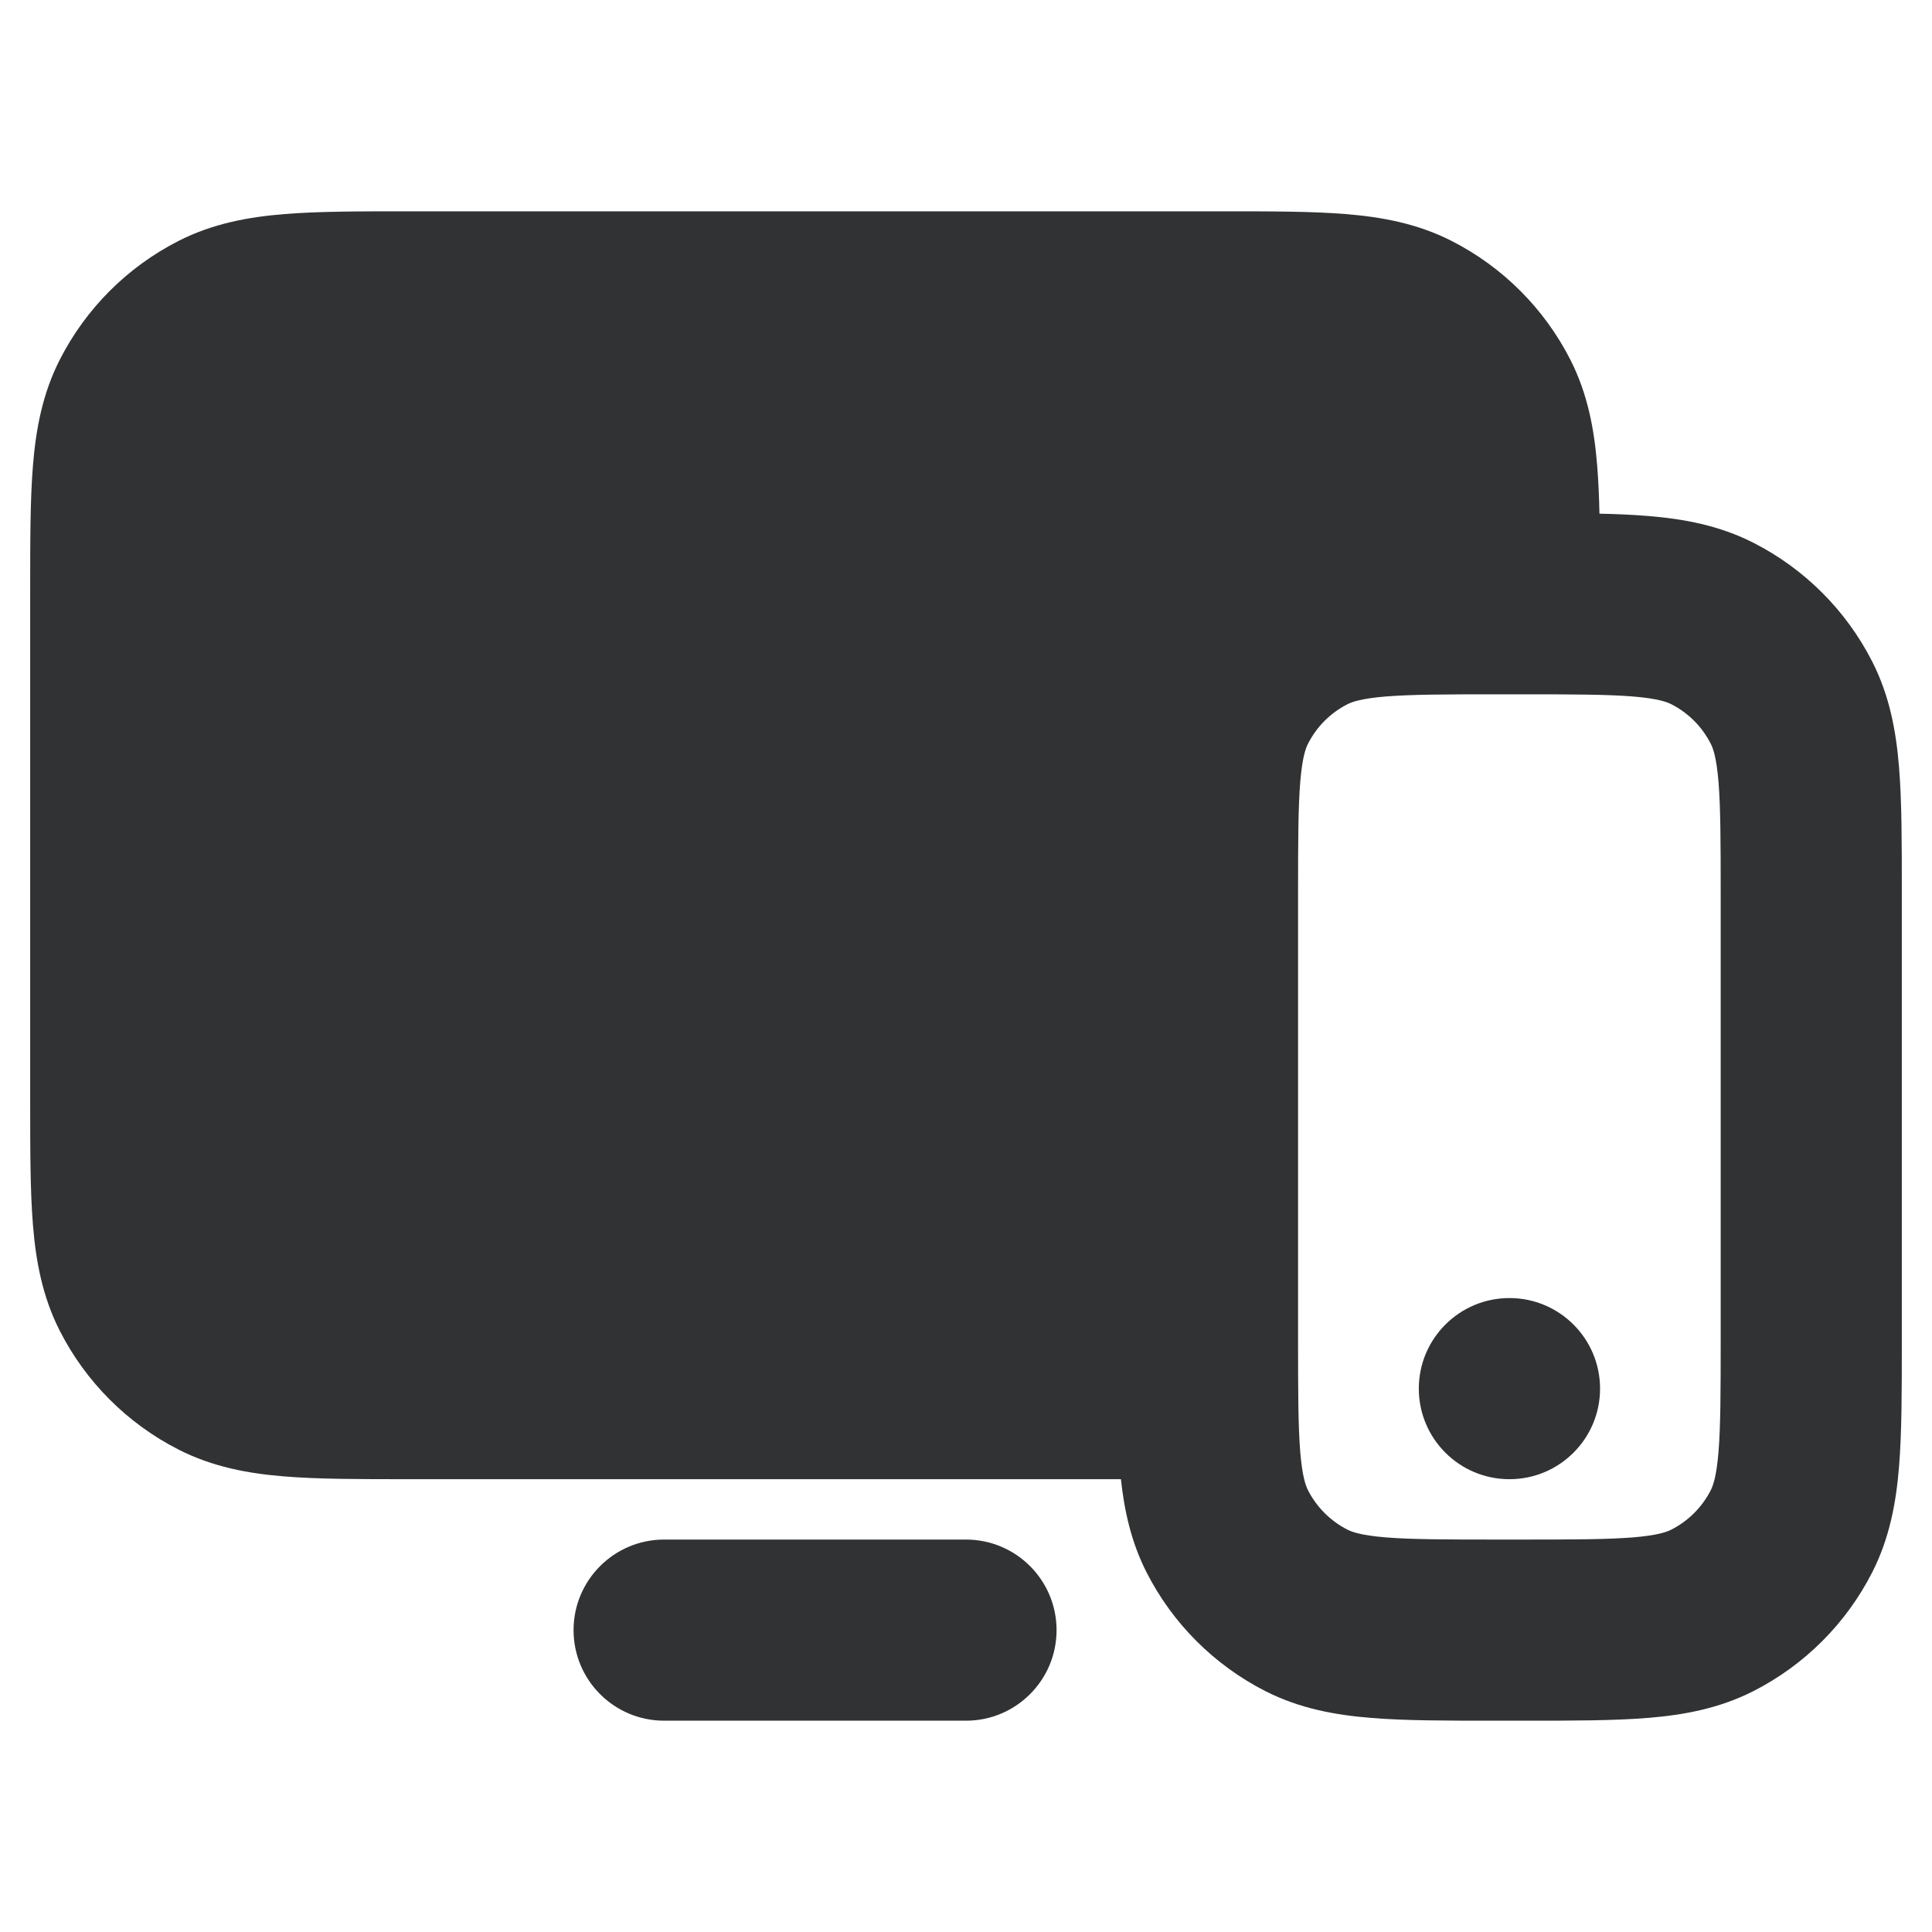 <svg width="16" height="16" viewBox="0 0 16 16" fill="none" xmlns="http://www.w3.org/2000/svg">
    <path
        d="M12.5 10.75C12.086 10.75 11.75 11.086 11.75 11.5C11.75 11.914 12.086 12.25 12.5 12.25H12.501C12.915 12.25 13.251 11.914 13.251 11.5C13.251 11.086 12.915 10.75 12.501 10.75H12.5Z"
        fill="#303233" />
    <path fill-rule="evenodd" clip-rule="evenodd"
        d="M3.371 1.75H10.129C10.524 1.75 10.865 1.75 11.146 1.773C11.443 1.797 11.738 1.851 12.021 1.995C12.445 2.211 12.789 2.555 13.005 2.979C13.149 3.262 13.203 3.557 13.227 3.854C13.237 3.976 13.243 4.11 13.246 4.254C13.39 4.257 13.524 4.263 13.646 4.273C13.943 4.297 14.238 4.351 14.521 4.495C14.945 4.711 15.289 5.055 15.505 5.479C15.649 5.762 15.703 6.057 15.727 6.354C15.75 6.635 15.75 6.976 15.75 7.371V11.129C15.75 11.524 15.75 11.865 15.727 12.146C15.703 12.443 15.649 12.738 15.505 13.021C15.289 13.445 14.945 13.789 14.521 14.005C14.238 14.149 13.943 14.203 13.646 14.227C13.365 14.25 13.024 14.25 12.629 14.25H12.371C11.976 14.25 11.635 14.25 11.354 14.227C11.057 14.203 10.762 14.149 10.479 14.005C10.055 13.789 9.711 13.445 9.495 13.021C9.368 12.771 9.311 12.511 9.283 12.25H3.371C2.976 12.25 2.635 12.25 2.354 12.227C2.057 12.203 1.762 12.149 1.479 12.005C1.055 11.789 0.711 11.445 0.495 11.021C0.351 10.738 0.297 10.443 0.273 10.146C0.25 9.865 0.25 9.524 0.25 9.129V4.871C0.25 4.476 0.25 4.135 0.273 3.854C0.297 3.557 0.351 3.262 0.495 2.979C0.711 2.555 1.055 2.211 1.479 1.995C1.762 1.851 2.057 1.797 2.354 1.773C2.635 1.75 2.976 1.75 3.371 1.75ZM11.476 5.768C11.272 5.785 11.197 5.813 11.159 5.832C11.018 5.904 10.904 6.018 10.832 6.16C10.813 6.197 10.785 6.272 10.768 6.476C10.751 6.688 10.75 6.968 10.75 7.4V11.1C10.75 11.532 10.751 11.812 10.768 12.024C10.785 12.228 10.813 12.303 10.832 12.341C10.904 12.482 11.018 12.596 11.159 12.668C11.197 12.687 11.272 12.715 11.476 12.732C11.688 12.749 11.968 12.75 12.4 12.75H12.6C13.032 12.75 13.312 12.749 13.524 12.732C13.728 12.715 13.803 12.687 13.841 12.668C13.982 12.596 14.096 12.482 14.168 12.341C14.187 12.303 14.215 12.228 14.232 12.024C14.249 11.812 14.25 11.532 14.25 11.1V7.4C14.25 6.968 14.249 6.688 14.232 6.476C14.215 6.272 14.187 6.197 14.168 6.16C14.096 6.018 13.982 5.904 13.841 5.832C13.803 5.813 13.728 5.785 13.524 5.768C13.312 5.751 13.032 5.75 12.6 5.75H12.4C11.968 5.75 11.688 5.751 11.476 5.768Z"
        fill="#303233" />
    <path
        d="M5.5 12.75C5.086 12.75 4.75 13.086 4.75 13.5C4.75 13.914 5.086 14.25 5.5 14.25H8C8.414 14.25 8.75 13.914 8.75 13.5C8.75 13.086 8.414 12.75 8 12.75H5.5Z"
        fill="#303233" />
</svg>
